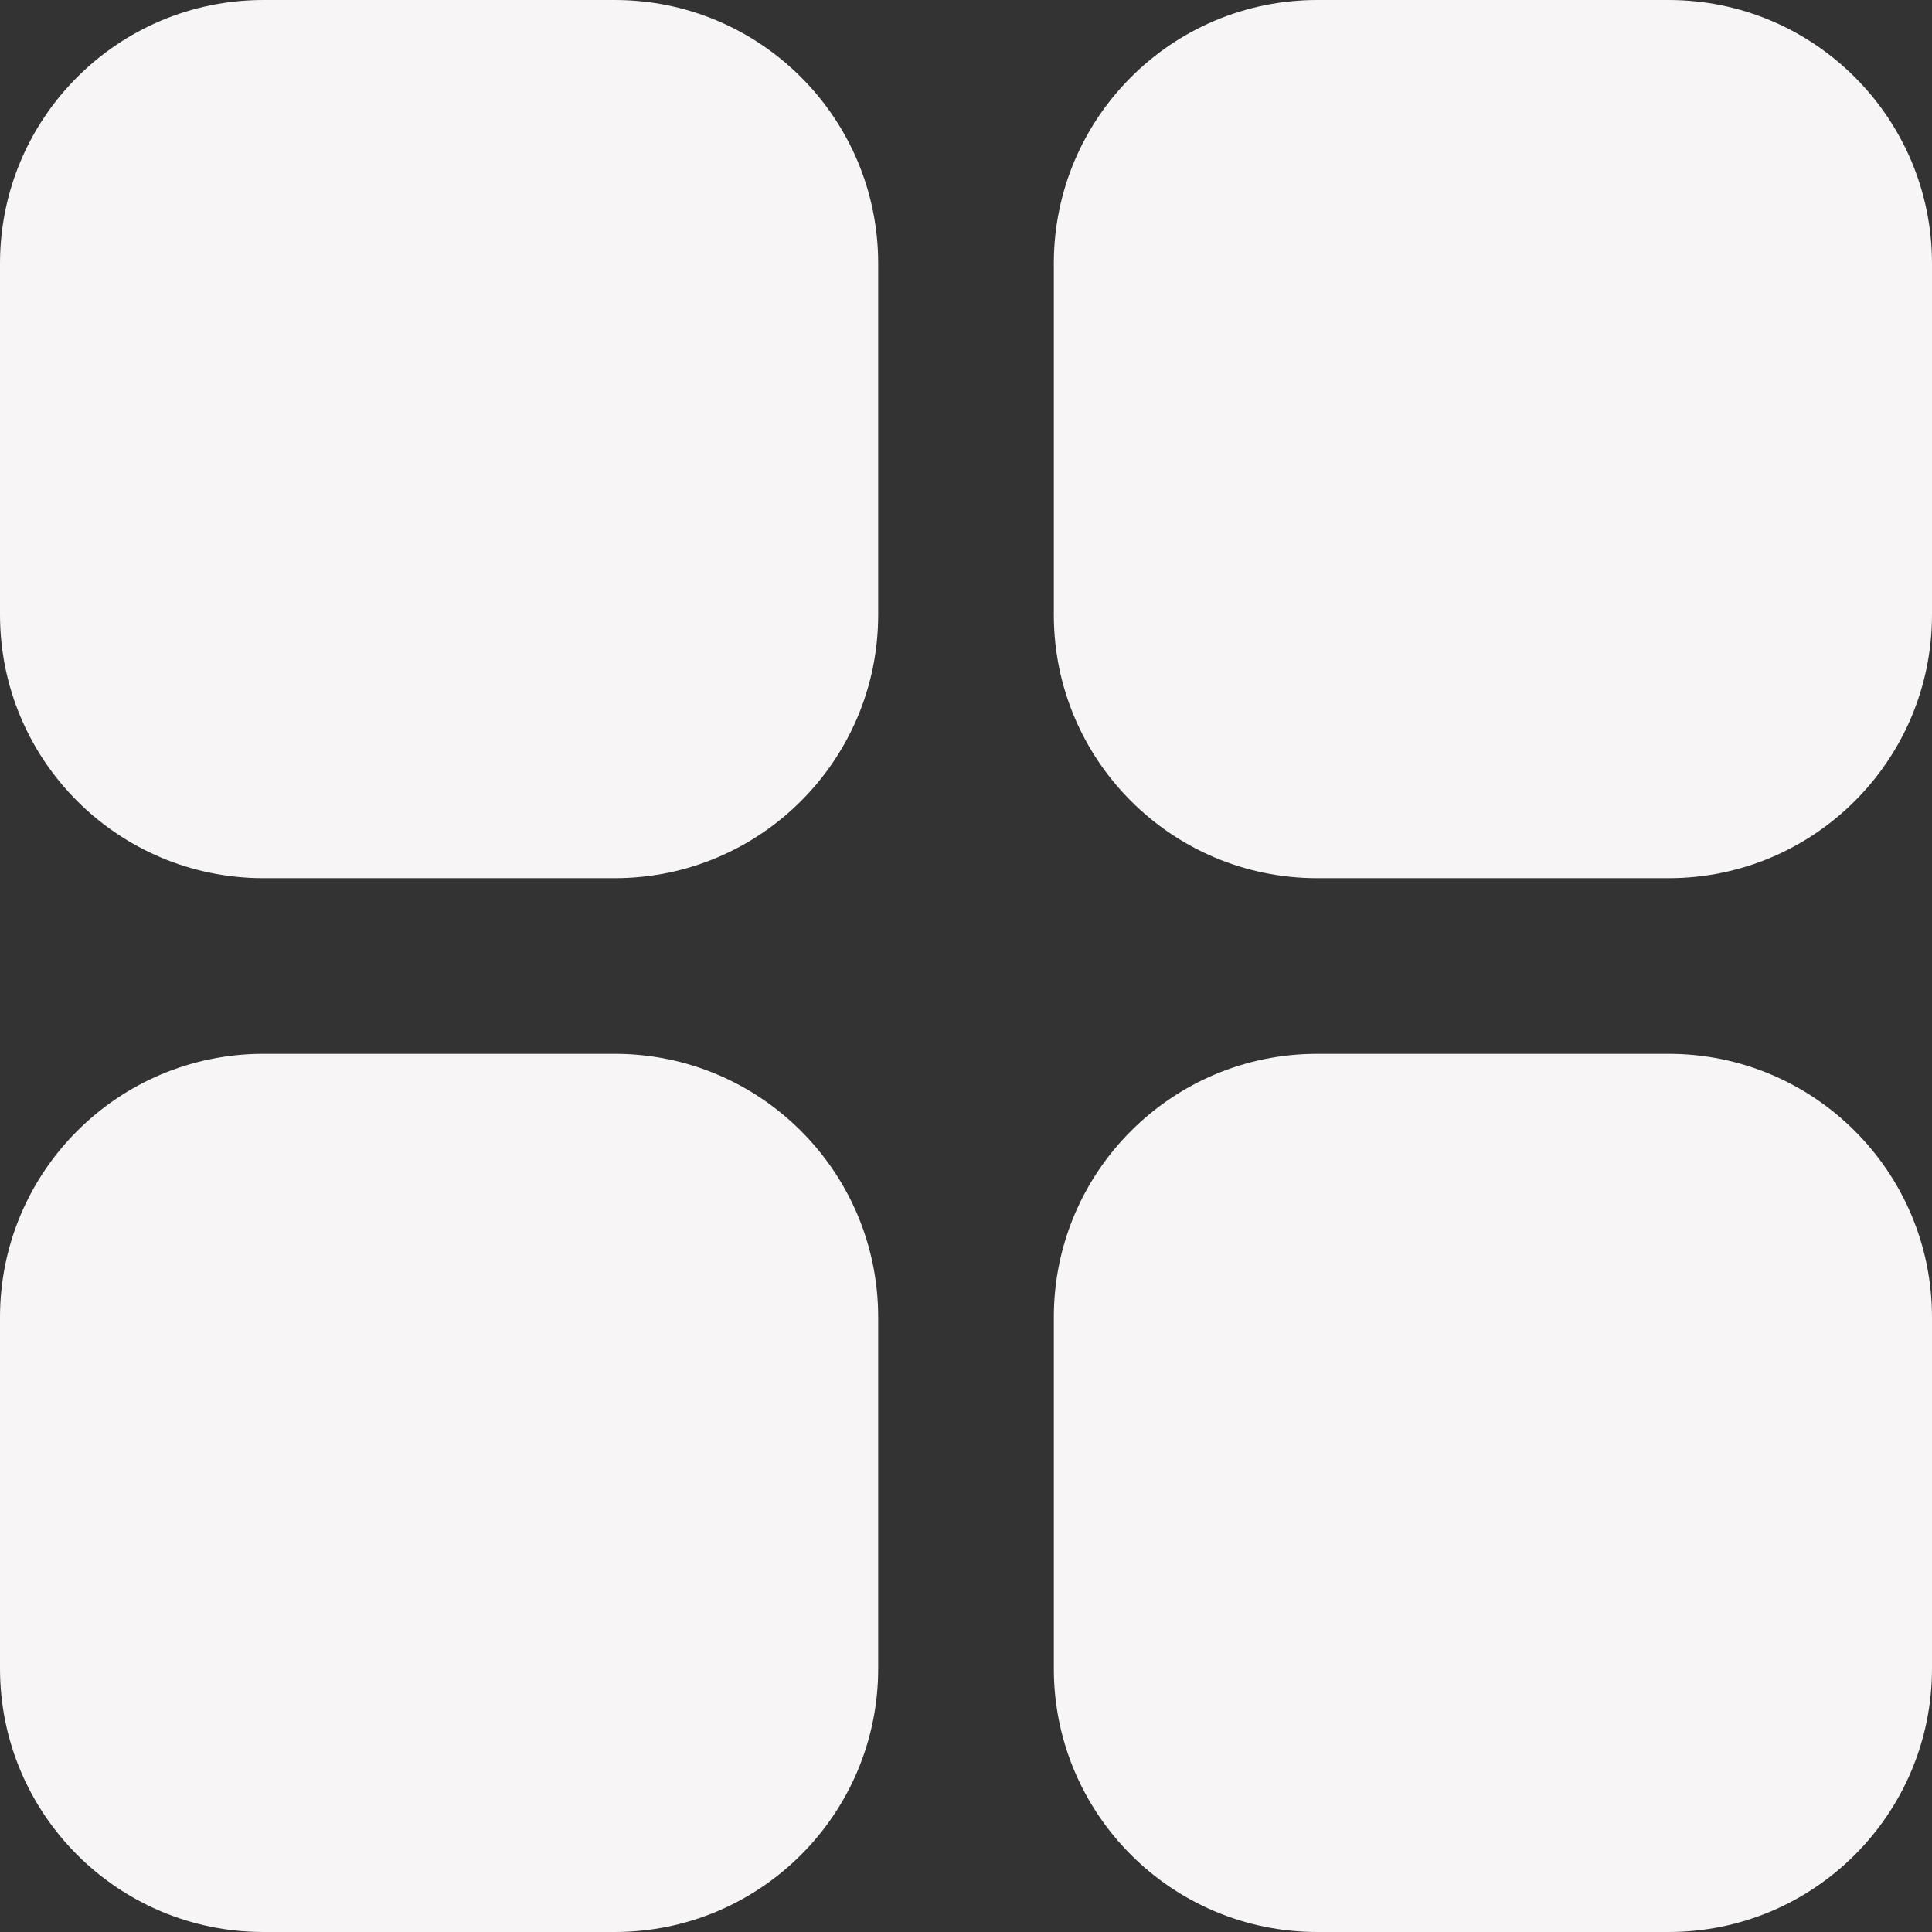 <svg width="22" height="22" viewBox="0 0 22 22" fill="none" xmlns="http://www.w3.org/2000/svg">
<rect x="0" y="0" width="22" height="22" fill="#333333" stroke="none"/>
<path d="M12 15C12 13.343 13.343 12 15 12H19C20.657 12 22 13.343 22 15V19C22 20.657 20.657 22 19 22H15C13.343 22 12 20.657 12 19V15Z" fill="#F7F5F5"/>
<path d="M0 15C0 13.343 1.343 12 3 12H7C8.657 12 10 13.343 10 15V19C10 20.657 8.657 22 7 22H3C1.343 22 0 20.657 0 19V15Z" fill="#F7F5F5"/>
<path d="M12 3C12 1.343 13.343 0 15 0H19C20.657 0 22 1.343 22 3V7C22 8.657 20.657 10 19 10H15C13.343 10 12 8.657 12 7V3Z" fill="#F7F5F5"/>
<path d="M0 3C0 1.343 1.343 0 3 0H7C8.657 0 10 1.343 10 3V7C10 8.657 8.657 10 7 10H3C1.343 10 0 8.657 0 7V3Z" fill="#F7F5F5"/>
</svg>
